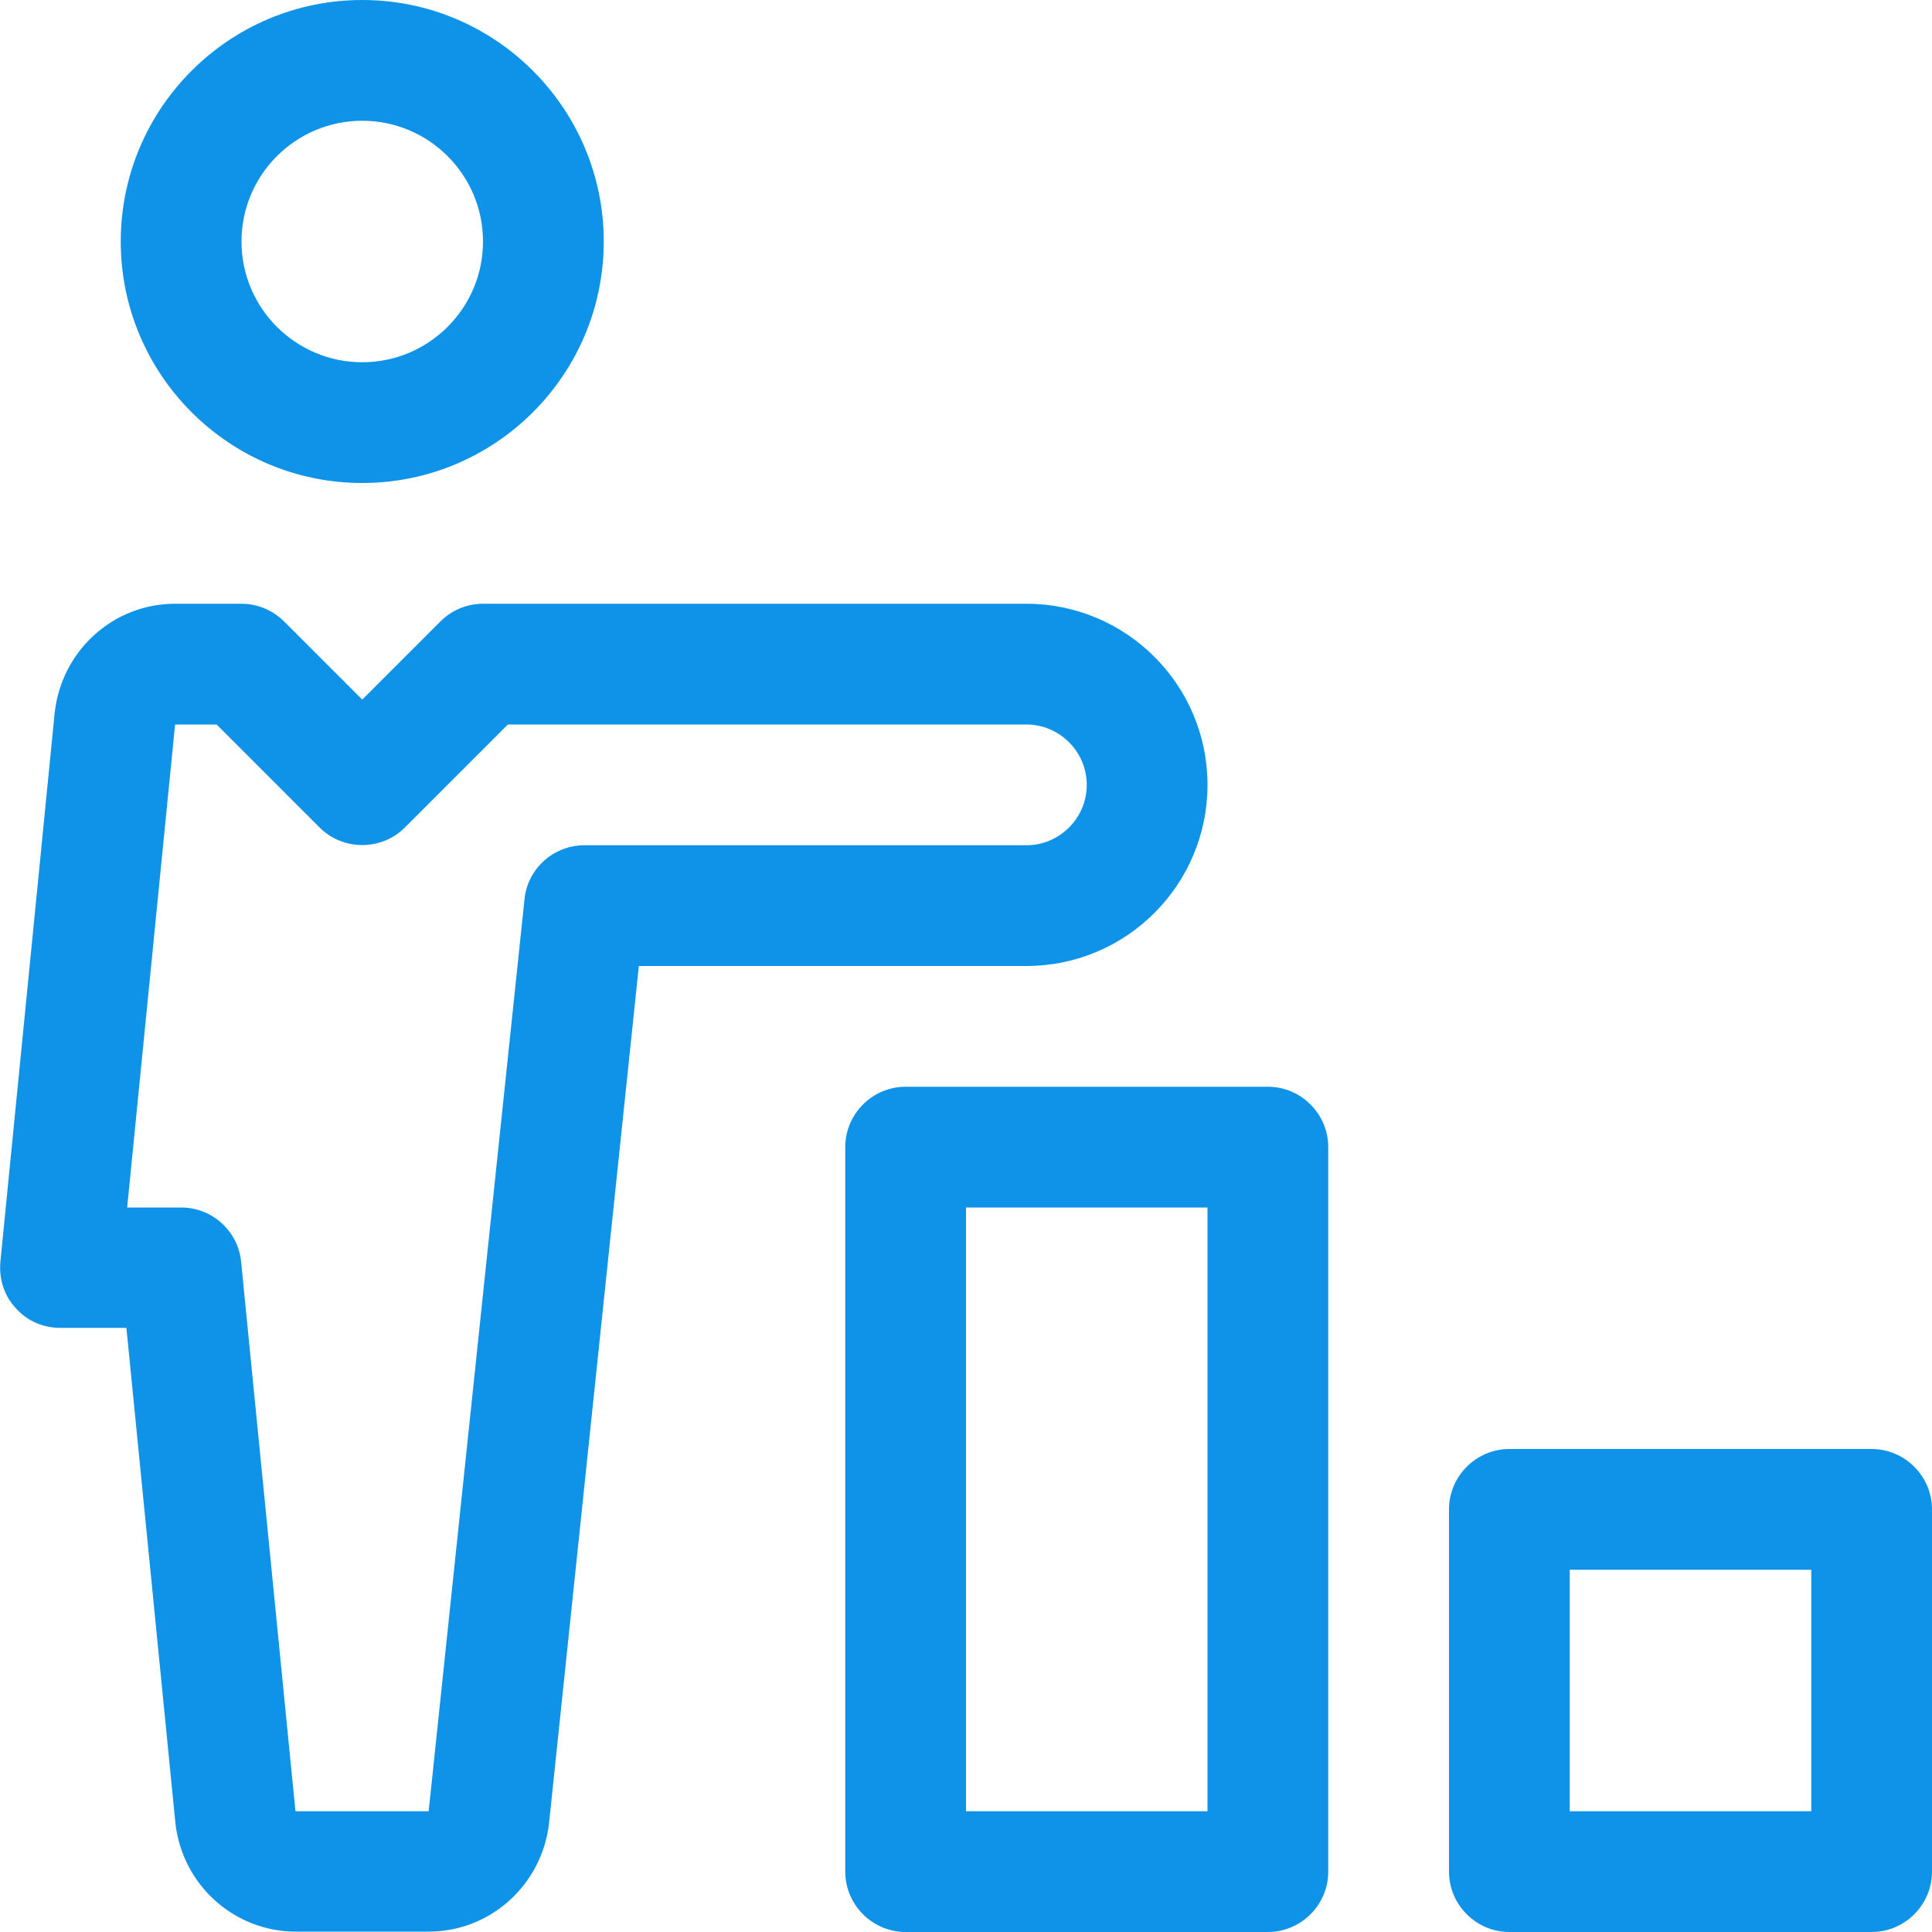 <?xml version="1.0" encoding="utf-8"?>
<!-- Generator: Adobe Illustrator 23.0.1, SVG Export Plug-In . SVG Version: 6.00 Build 0)  -->
<svg version="1.1" id="Capa_1" xmlns="http://www.w3.org/2000/svg" xmlns:xlink="http://www.w3.org/1999/xlink" x="0px" y="0px"
	 viewBox="0 0 512 512" style="enable-background:new 0 0 512 512;" xml:space="preserve">
<style type="text/css">
	.st0{fill:#0F93E9;}
</style>
<g>
	<g>
		<path class="st0" d="M96,0C60.7,0,32,28.7,32,64s28.7,64,64,64s64-28.7,64-64S131.3,0,96,0z M96,96c-17.6,0-32-14.3-32-32
			s14.4-32,32-32s32,14.3,32,32S113.6,96,96,96z"/>
	</g>
</g>
<g>
	<g>
		<path class="st0" d="M272,160H128c-4.3,0-8.3,1.7-11.3,4.7L96,185.4l-20.7-20.7c-3-3-7.1-4.7-11.3-4.7H46.4
			c-16.3,0-30,12.3-31.9,28.8L0.1,334.4c-0.4,4.5,1,9,4.1,12.3c3,3.4,7.3,5.2,11.8,5.2h17.5l13,131.4c1.9,16.3,15.6,28.6,31.9,28.6
			h35.2c16.3,0,30-12.3,31.9-28.7L169.3,256H272c26.5,0,48-21.5,48-48S298.5,160,272,160z M272,224H154.9c-8.2,0-15.1,6.2-15.9,14.3
			L113.6,480l-35.3,0L63.9,334.4C63.1,326.2,56.2,320,48,320H33.7l12.7-128h11l27.3,27.3c6.2,6.2,16.4,6.2,22.6,0l27.3-27.3H272
			c8.8,0,16,7.2,16,16S280.8,224,272,224z"/>
	</g>
</g>
<g>
	<g>
		<path class="st0" d="M496,384h-96c-8.8,0-16,7.2-16,16v96c0,8.8,7.2,16,16,16h96c8.8,0,16-7.2,16-16v-96
			C512,391.2,504.8,384,496,384z M480,480h-64v-64h64V480z"/>
	</g>
</g>
<g>
	<g>
		<path class="st0" d="M336,288h-96c-8.8,0-16,7.2-16,16v192c0,8.8,7.2,16,16,16h96c8.8,0,16-7.2,16-16V304
			C352,295.2,344.8,288,336,288z M320,480h-64V320h64V480z"/>
	</g>
</g>
</svg>
